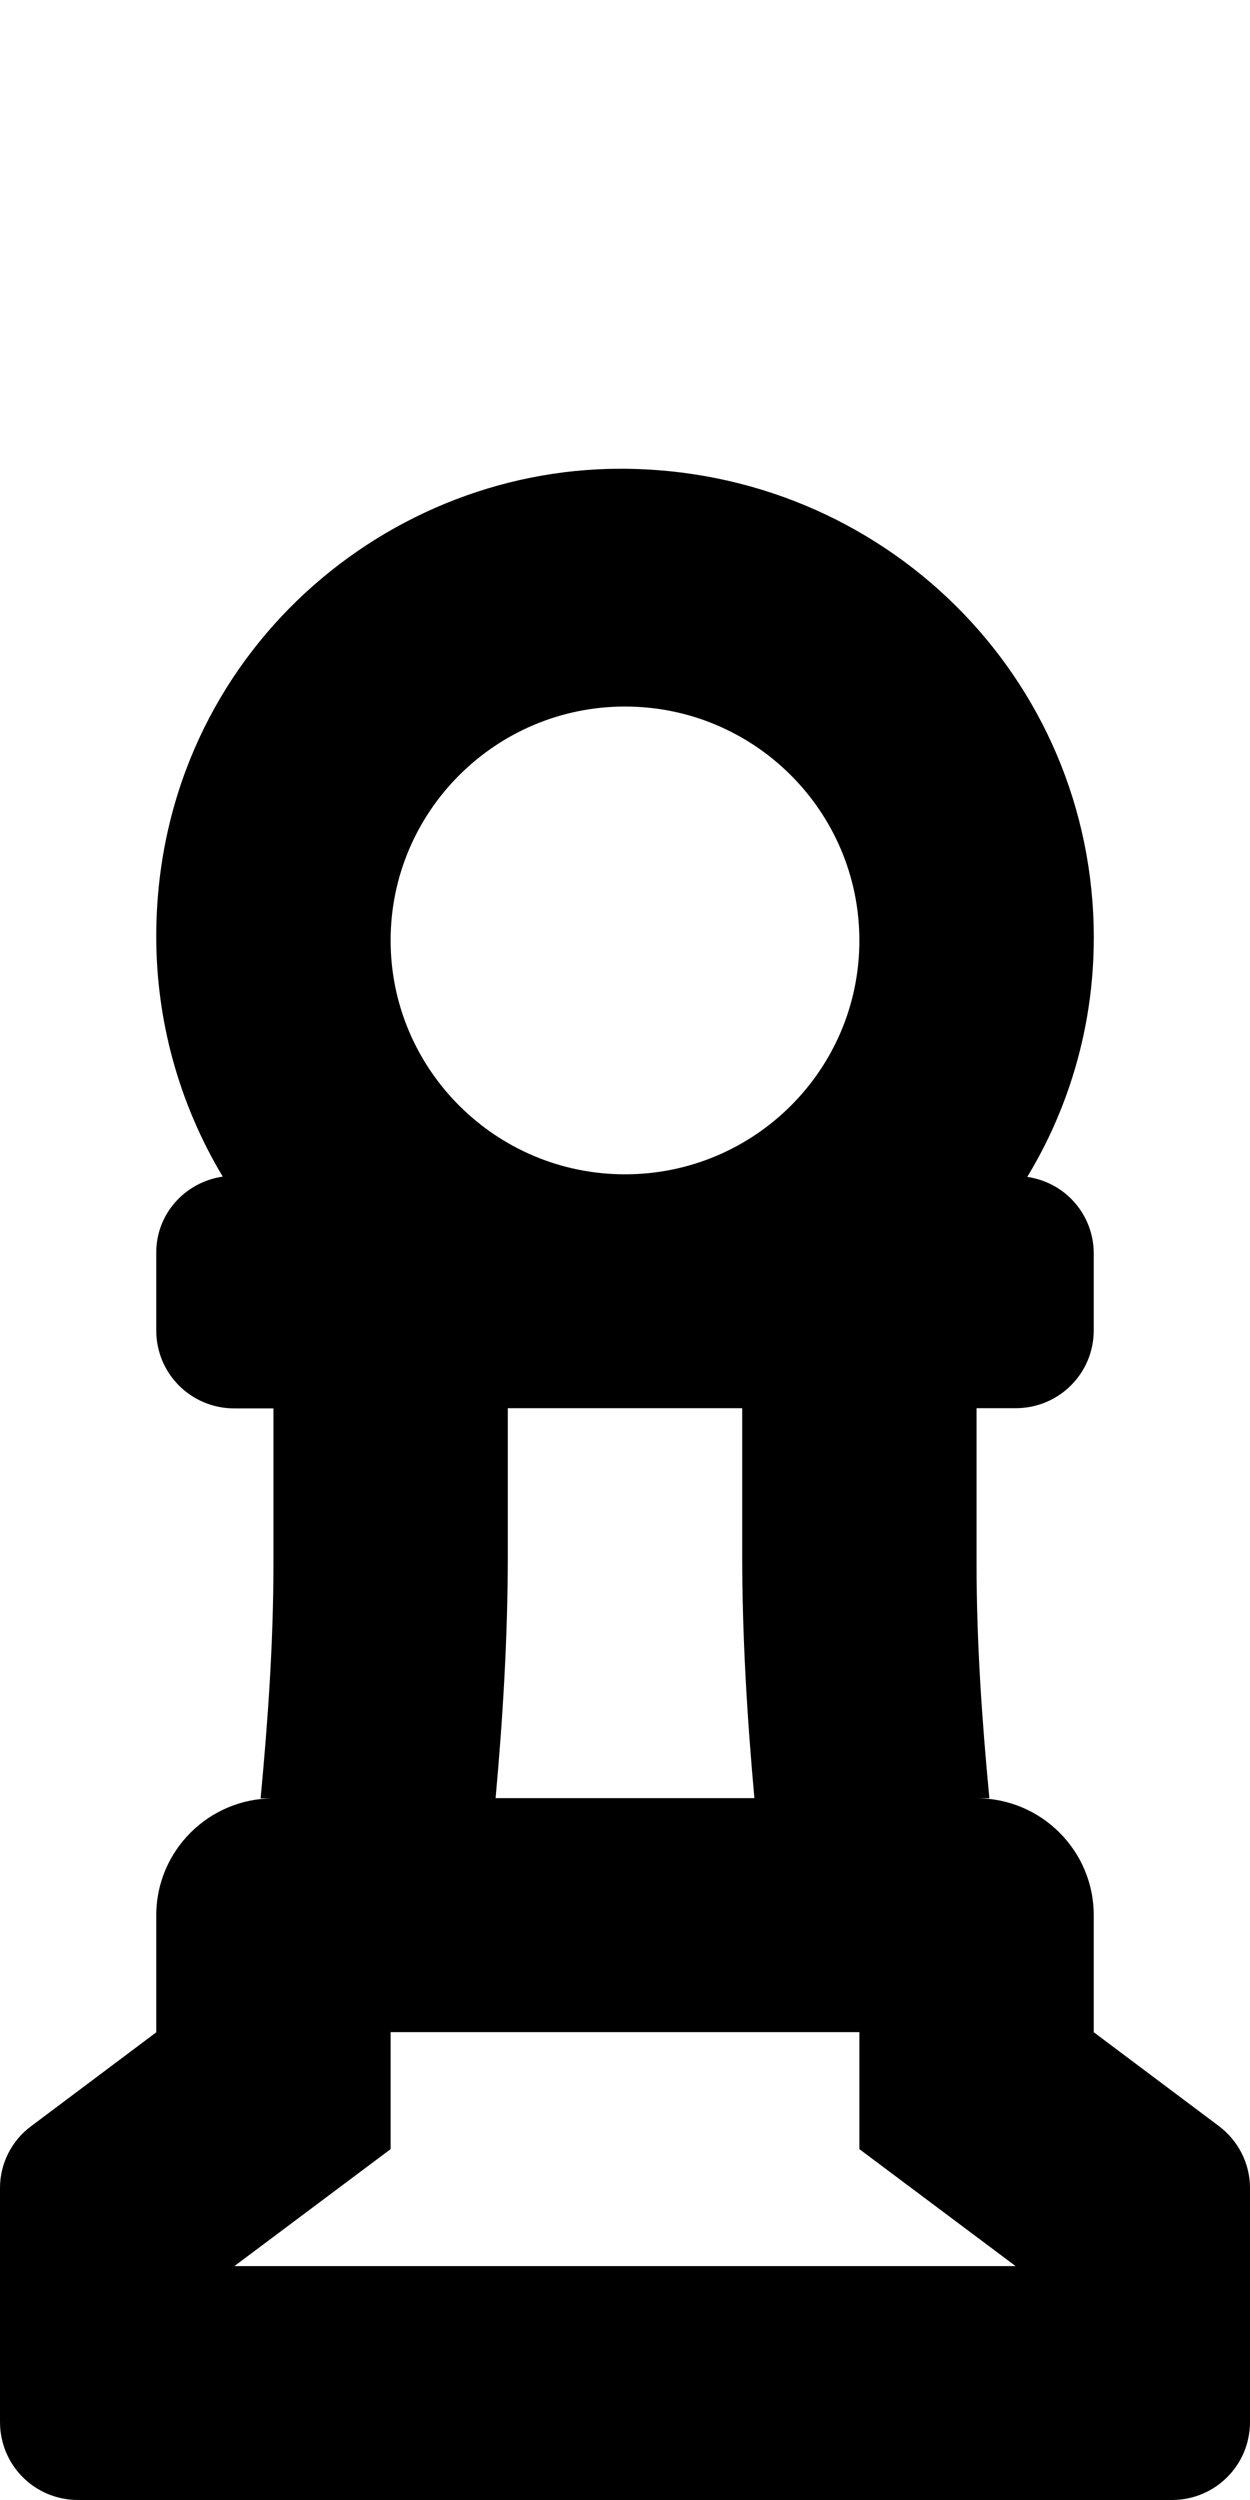 <svg xmlns="http://www.w3.org/2000/svg" viewBox="0 0 256 512"><!--! Font Awesome Pro 6.0.0-beta1 by @fontawesome - https://fontawesome.com License - https://fontawesome.com/license (Commercial License) --><path d="M249.6 435.4L224 416.2v-23.96c0-13.23-10.75-23.96-24-23.96h2.625C201.1 352.3 200 336.3 200 320.3V288.4h8c8.875 0 16-7.112 16-15.97V256.5c-.125-7.861-5.875-14.35-13.62-15.47c5.34-8.784 13.63-25.79 13.63-49.01C224 138.7 180.8 96 127.1 96C77.19 96 32 136.1 32 191.8c0 16.94 4.491 33.95 13.62 49.17C37.88 242.1 32 248.6 32 256.5v15.97c0 8.859 7.125 15.97 16 15.97h8v31.94c0 15.97-1.125 31.94-2.625 47.92H56c-13.25 0-24 10.73-24 23.96v23.96l-25.62 19.22C2.375 438.4 0 443.1 0 448.1v47.9C0 504.9 7.125 512 16 512h224c8.875 0 16-7.126 16-15.99v-47.9C256 443.1 253.6 438.4 249.6 435.4zM152 288.4v29.95c0 16.72 1 33.32 2.5 49.91h-53C103 351.7 104 335.1 104 318.3V288.4H152zM128 144.7c26.5 0 48 21.46 48 47.92S154.5 240.5 128 240.5S80 219 80 192.6S101.5 144.7 128 144.7zM48 464.1l32-23.96v-23.96h96v23.96l32 23.96H48z"/></svg>